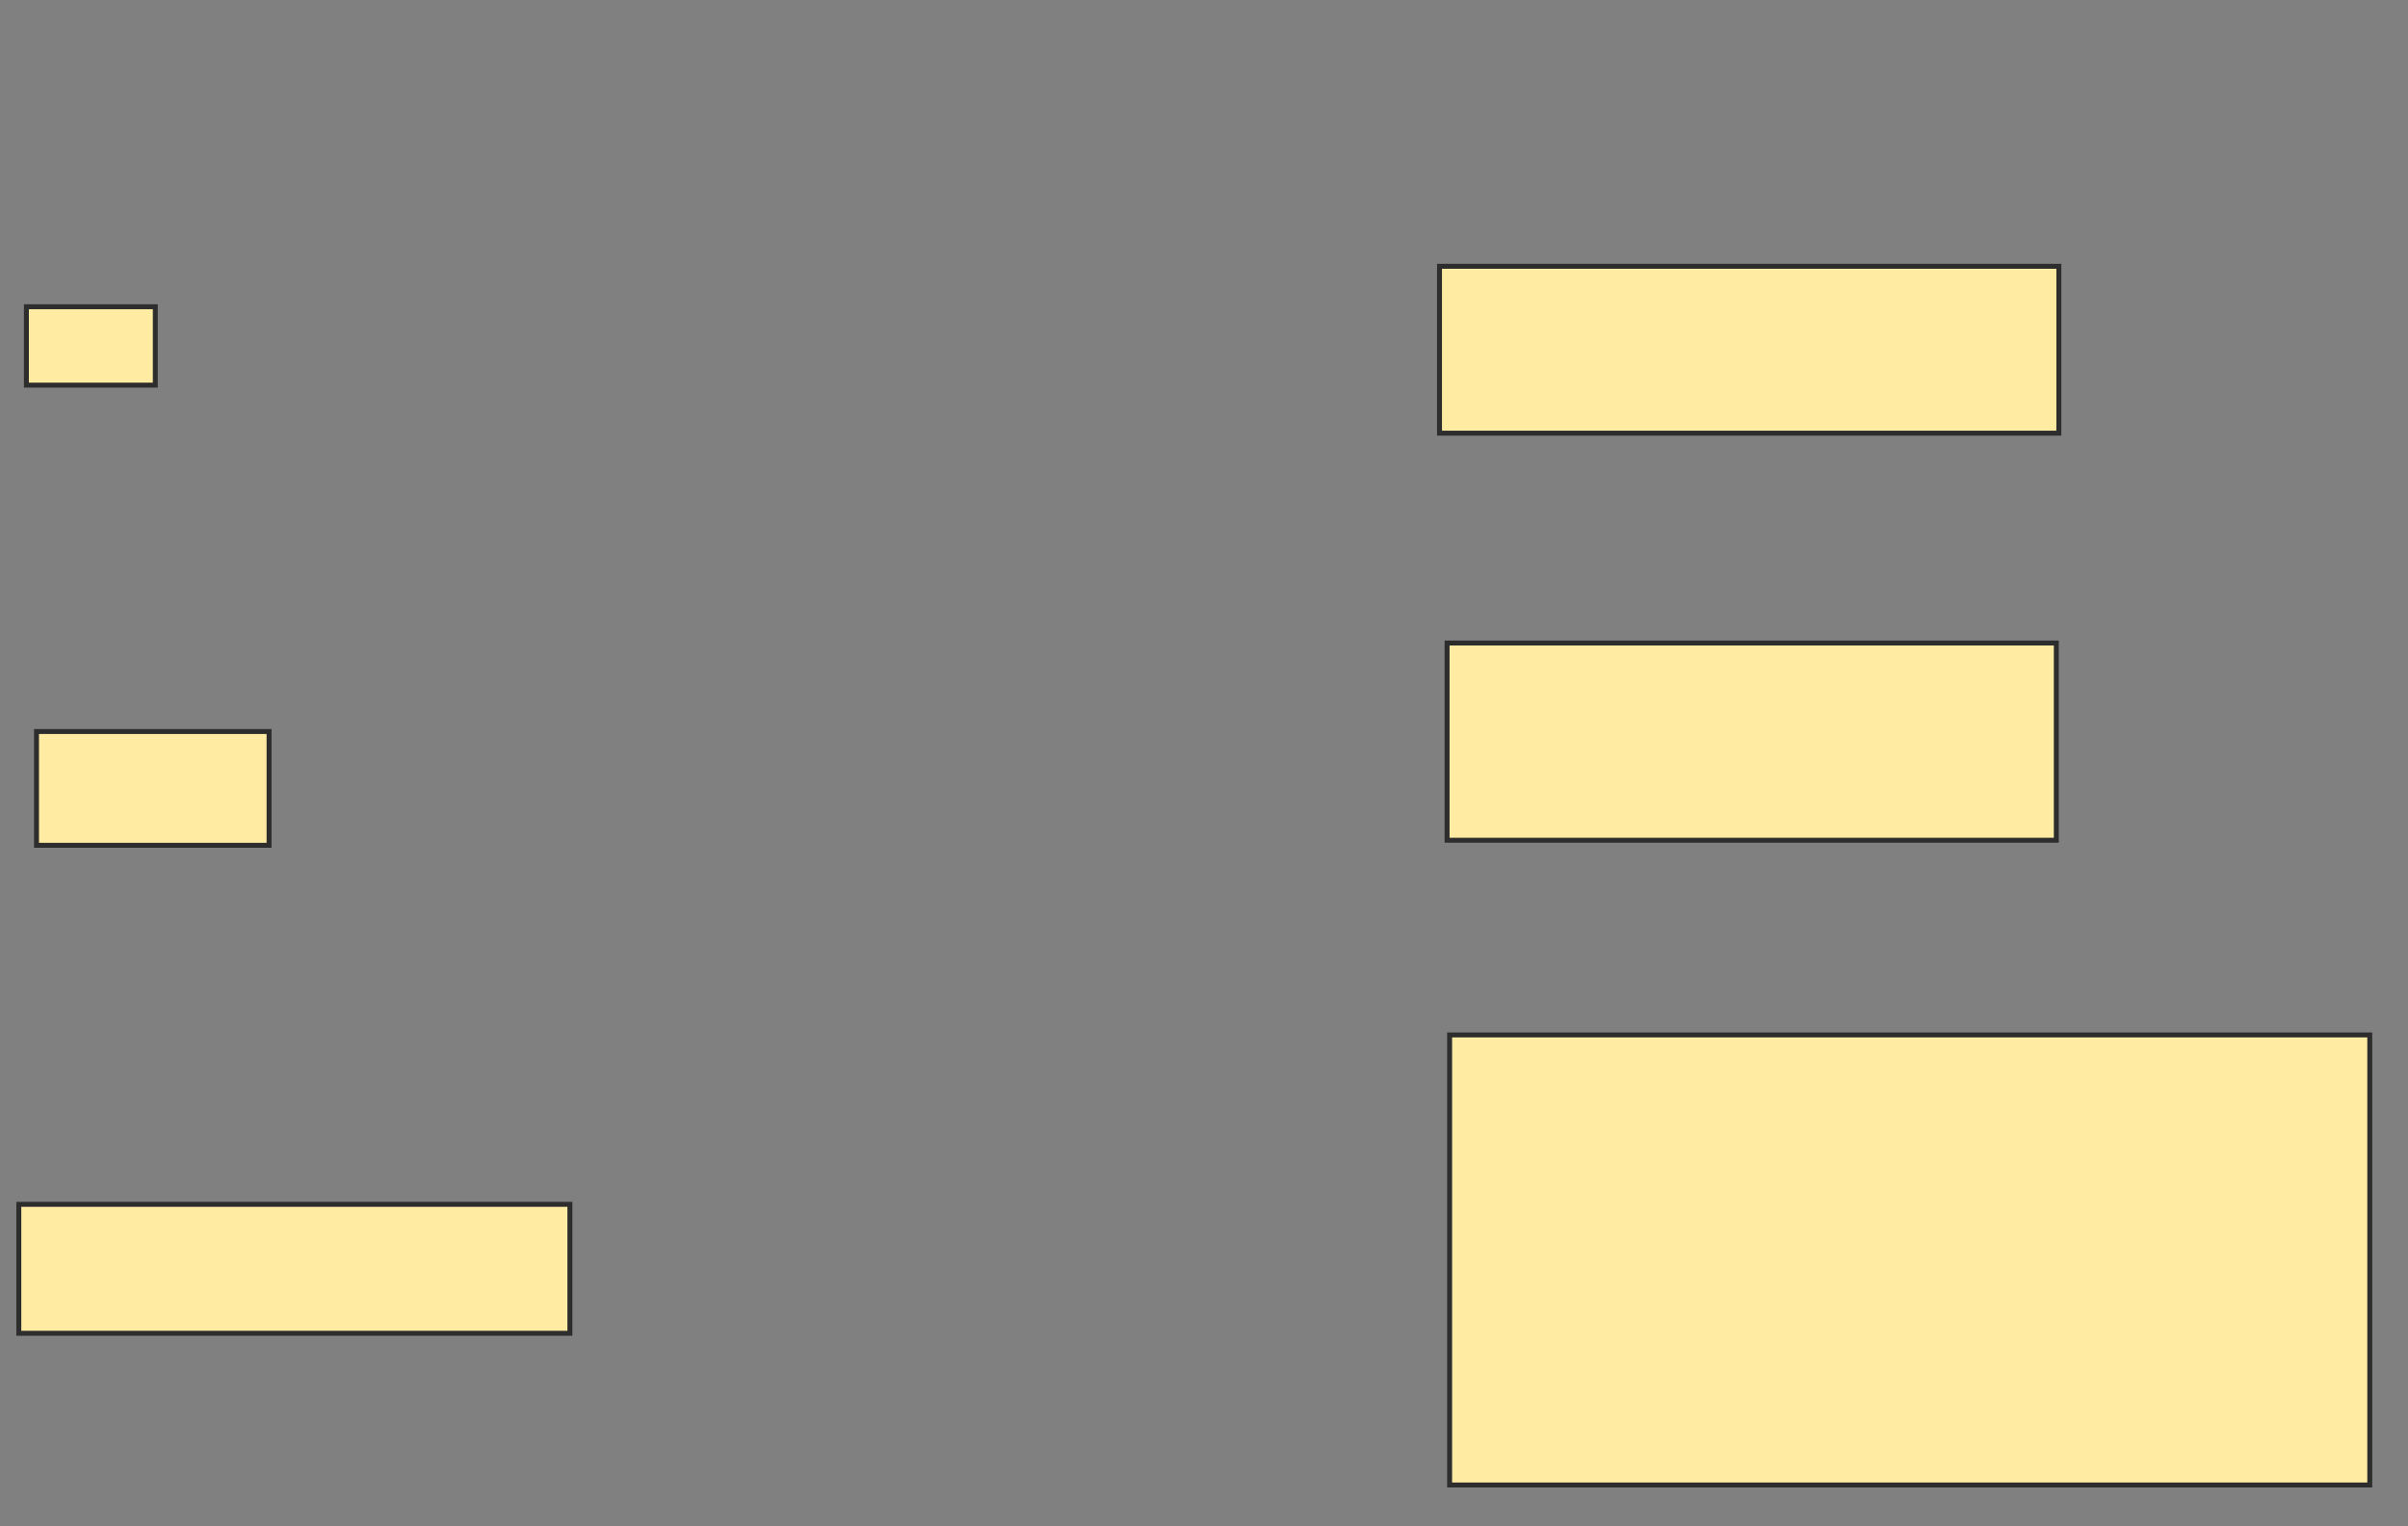 <svg height="308" width="486" xmlns="http://www.w3.org/2000/svg">
 <rect width="100%" height="100%" fill="#808080" stroke="none"/>
 <!-- Created with Image Occlusion Enhanced -->
 <g>
  <title>Labels</title>
 </g>
 <g>
  <title>Masks</title>
  <rect fill="#FFEBA2" height="15.816" id="52a50ae3f5c44366b1cb478d4aff40f0-oa-1" stroke="#2D2D2D" width="26.02" x="5.327" y="61.898"/>
  <rect fill="#FFEBA2" height="22.959" id="52a50ae3f5c44366b1cb478d4aff40f0-oa-2" stroke="#2D2D2D" width="46.939" x="7.367" y="147.612"/>
  <rect fill="#FFEBA2" height="26.02" id="52a50ae3f5c44366b1cb478d4aff40f0-oa-3" stroke="#2D2D2D" width="111.224" x="3.796" y="243.02"/>
  <rect fill="#FFEBA2" height="33.673" id="52a50ae3f5c44366b1cb478d4aff40f0-oa-4" stroke="#2D2D2D" width="125" x="290.531" y="53.735"/>
  <rect fill="#FFEBA2" height="39.796" id="52a50ae3f5c44366b1cb478d4aff40f0-oa-5" stroke="#2D2D2D" width="122.959" x="292.061" y="129.755"/>
  <rect fill="#FFEBA2" height="90.816" id="52a50ae3f5c44366b1cb478d4aff40f0-oa-6" stroke="#2D2D2D" width="185.714" x="292.571" y="208.837"/>
 </g>
</svg>